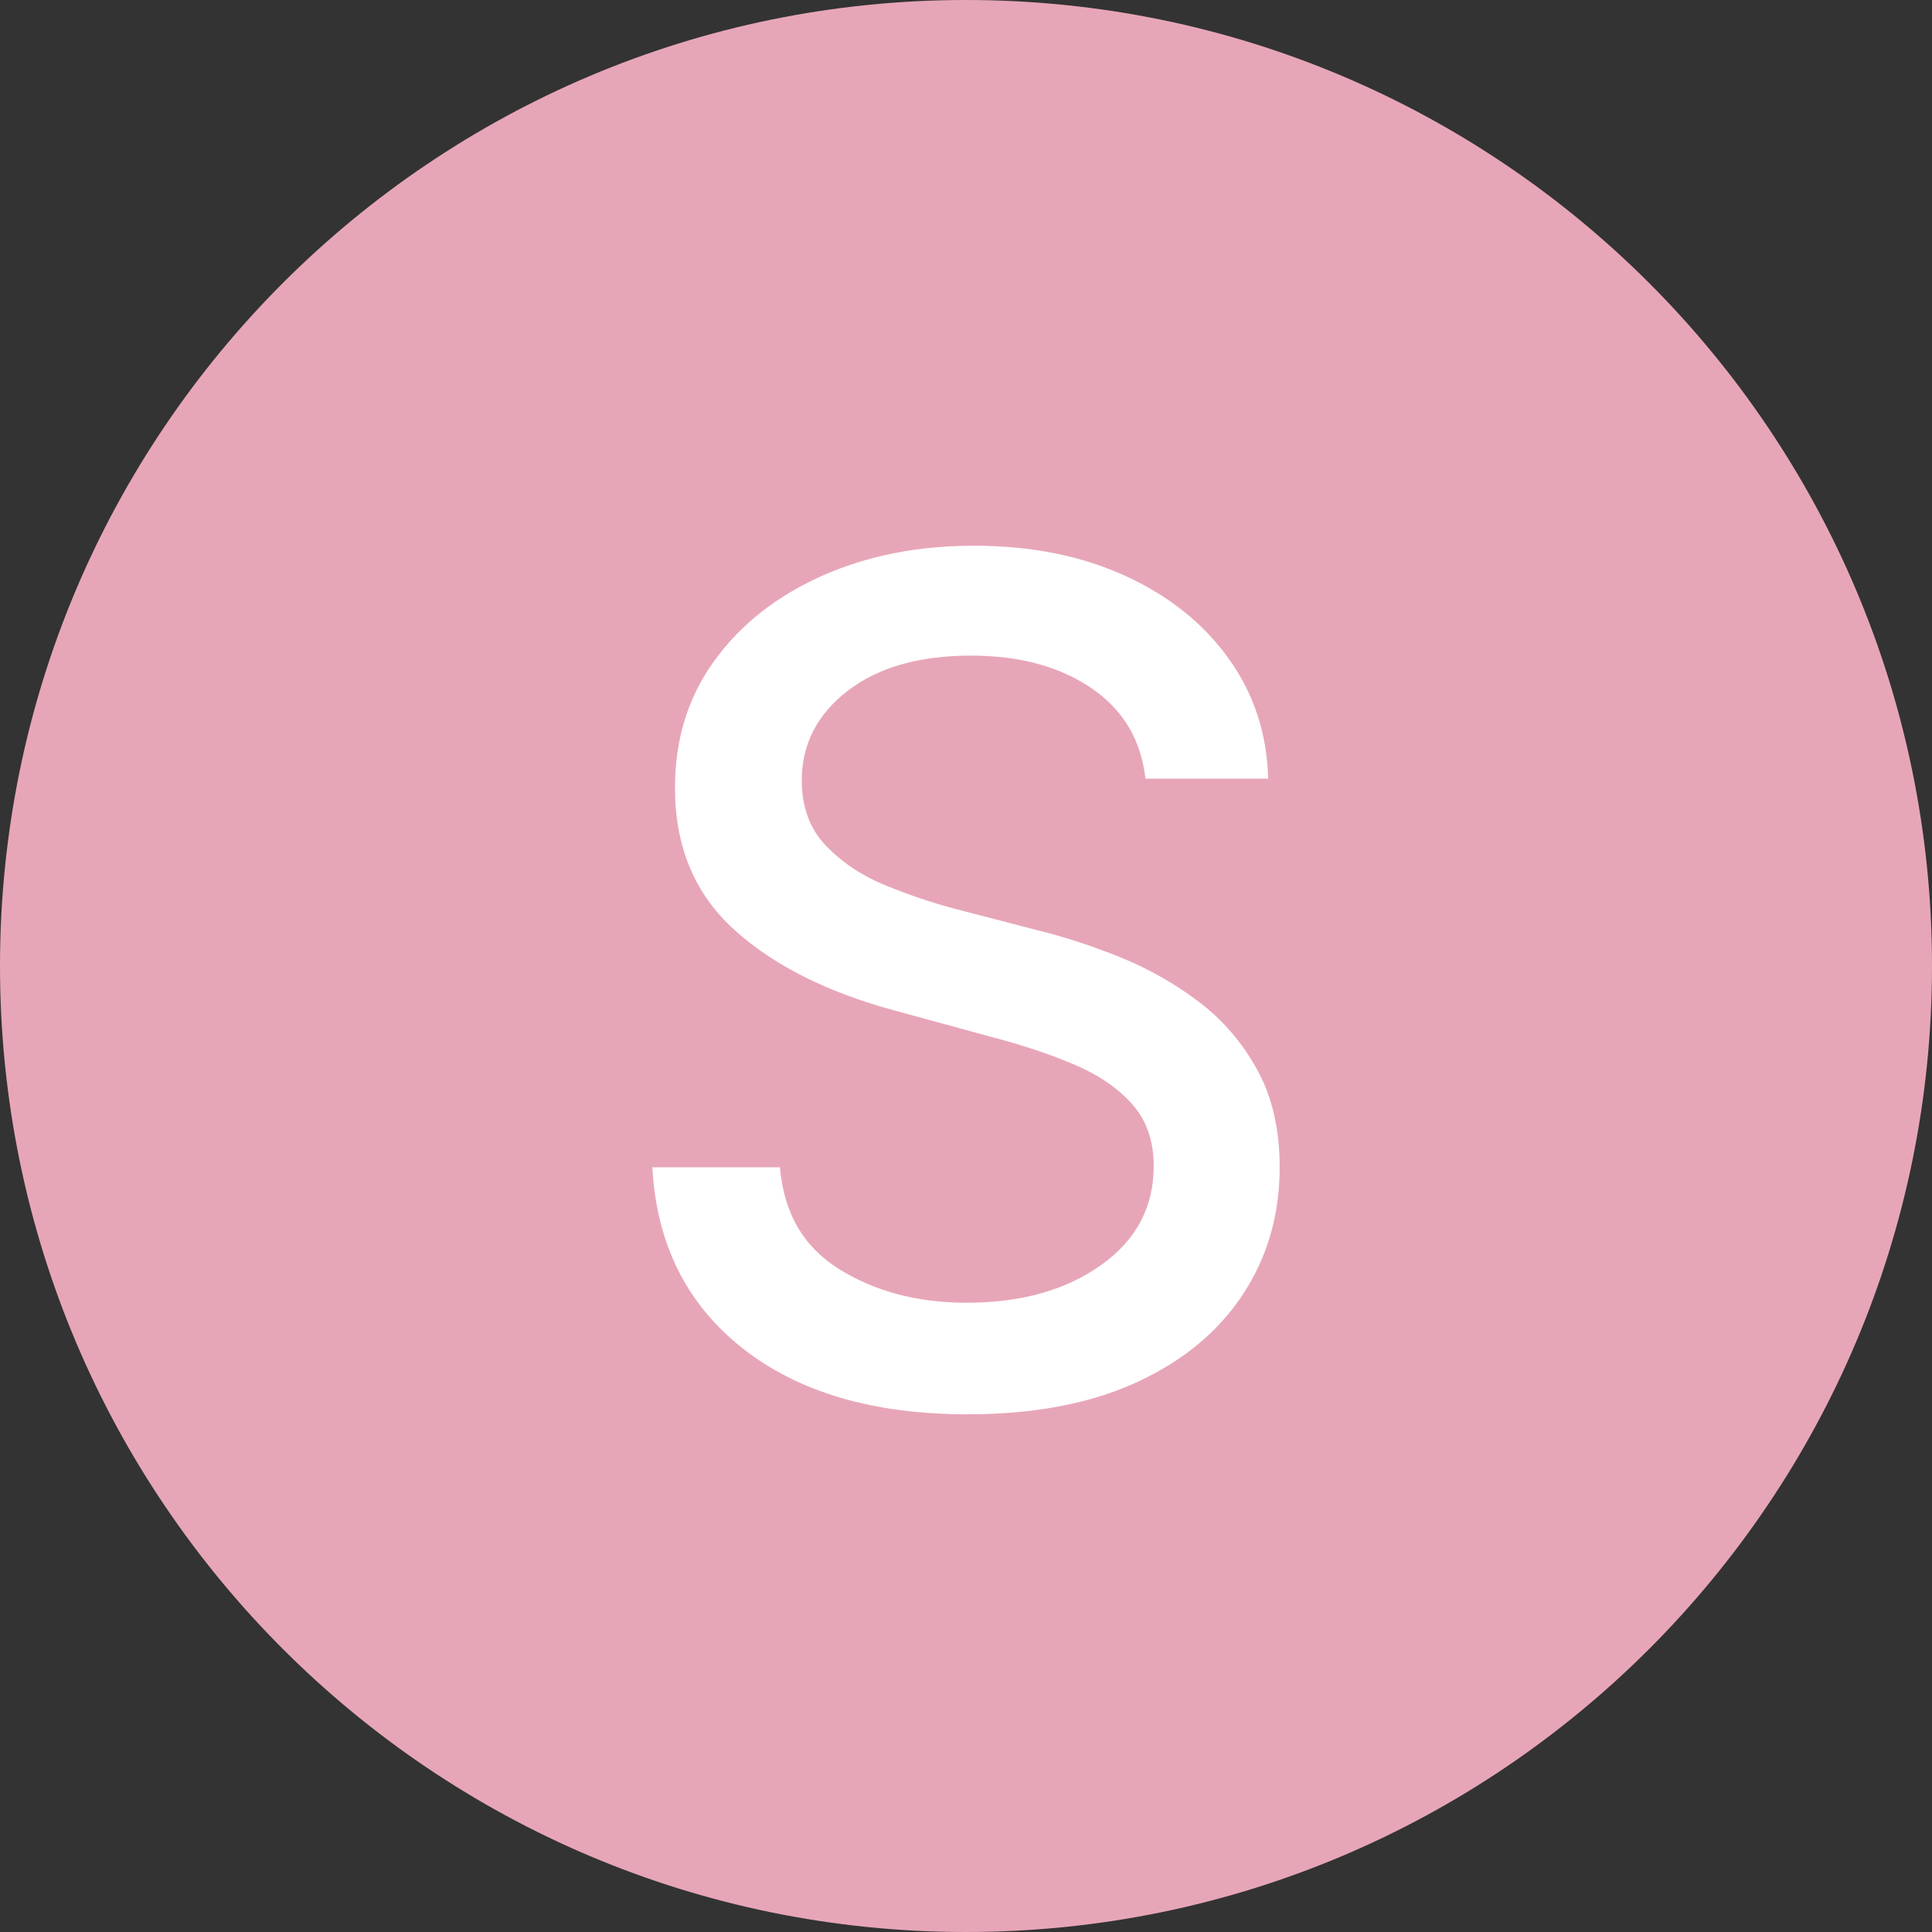 <?xml version="1.0" encoding="UTF-8"?>
<svg xmlns="http://www.w3.org/2000/svg" xmlns:xlink="http://www.w3.org/1999/xlink" width="700" height="700" viewBox="0 0 700 700">
<rect x="0" y="0" width="700" height="700" fill="#333333" stroke="none"/>
<defs>
<g>
<g id="glyph-0-0">
<path d="M 39.078 95.453 L 39.078 19.094 L 386.297 19.094 L 386.297 95.453 Z M 39.078 -9.547 L 39.078 -85.906 L 386.297 -85.906 L 386.297 -9.547 Z M 39.078 -114.547 L 39.078 -190.906 L 386.297 -190.906 L 386.297 -114.547 Z M 39.078 -219.547 L 39.078 -295.906 L 386.297 -295.906 L 386.297 -219.547 Z M 39.078 -324.547 L 39.078 -400.906 L 386.297 -400.906 L 386.297 -324.547 Z M 39.078 -324.547 "/>
</g>
<g id="glyph-0-1">
<path d="M 200.156 -225.219 C 198.562 -239.332 192 -250.289 180.469 -258.094 C 168.938 -265.906 154.422 -269.812 136.922 -269.812 C 118.129 -269.812 103.211 -265.535 92.172 -256.984 C 81.141 -248.43 75.625 -237.641 75.625 -224.609 C 75.625 -214.867 78.578 -206.941 84.484 -200.828 C 90.398 -194.711 97.66 -189.914 106.266 -186.438 C 114.867 -182.957 123.145 -180.172 131.094 -178.078 L 160.938 -170.328 C 170.676 -167.941 180.664 -164.688 190.906 -160.562 C 201.145 -156.438 210.641 -151.066 219.391 -144.453 C 228.141 -137.836 235.223 -129.609 240.641 -119.766 C 246.066 -109.922 248.781 -98.141 248.781 -84.422 C 248.781 -67.211 244.328 -51.848 235.422 -38.328 C 226.523 -24.805 213.676 -14.191 196.875 -6.484 C 180.07 1.223 159.688 5.078 135.719 5.078 C 101.52 5.078 74.301 -2.926 54.062 -18.938 C 33.832 -34.945 22.973 -56.773 21.484 -84.422 L 67.719 -84.422 C 69.102 -67.816 76.305 -55.484 89.328 -47.422 C 102.359 -39.367 117.723 -35.344 135.422 -35.344 C 155.016 -35.344 171.195 -39.867 183.969 -48.922 C 196.75 -57.973 203.141 -69.953 203.141 -84.859 C 203.141 -93.91 200.578 -101.344 195.453 -107.156 C 190.336 -112.977 183.426 -117.754 174.719 -121.484 C 166.02 -125.211 156.203 -128.52 145.266 -131.406 L 109.172 -141.25 C 84.617 -147.906 65.234 -157.695 51.016 -170.625 C 36.797 -183.551 29.688 -200.656 29.688 -221.938 C 29.688 -239.531 34.457 -254.891 44 -268.016 C 53.539 -281.141 66.488 -291.352 82.844 -298.656 C 99.207 -305.969 117.582 -309.625 137.969 -309.625 C 158.645 -309.625 176.91 -305.992 192.766 -298.734 C 208.629 -291.484 221.133 -281.492 230.281 -268.766 C 239.426 -256.035 244.203 -241.52 244.609 -225.219 Z M 200.156 -225.219 "/>
</g>
</g>
</defs>
<path fill-rule="nonzero" fill="rgb(90.588%, 65.098%, 72.157%)" fill-opacity="1" d="M 700 350 C 700 543.301 543.301 700 350 700 C 156.699 700 0 543.301 0 350 C 0 156.699 156.699 0 350 0 C 543.301 0 700 156.699 700 350 "/>
<g fill="rgb(100%, 100%, 100%)" fill-opacity="1">
<use xlink:href="#glyph-0-1" x="214.871" y="507.352"/>
</g>
</svg>
